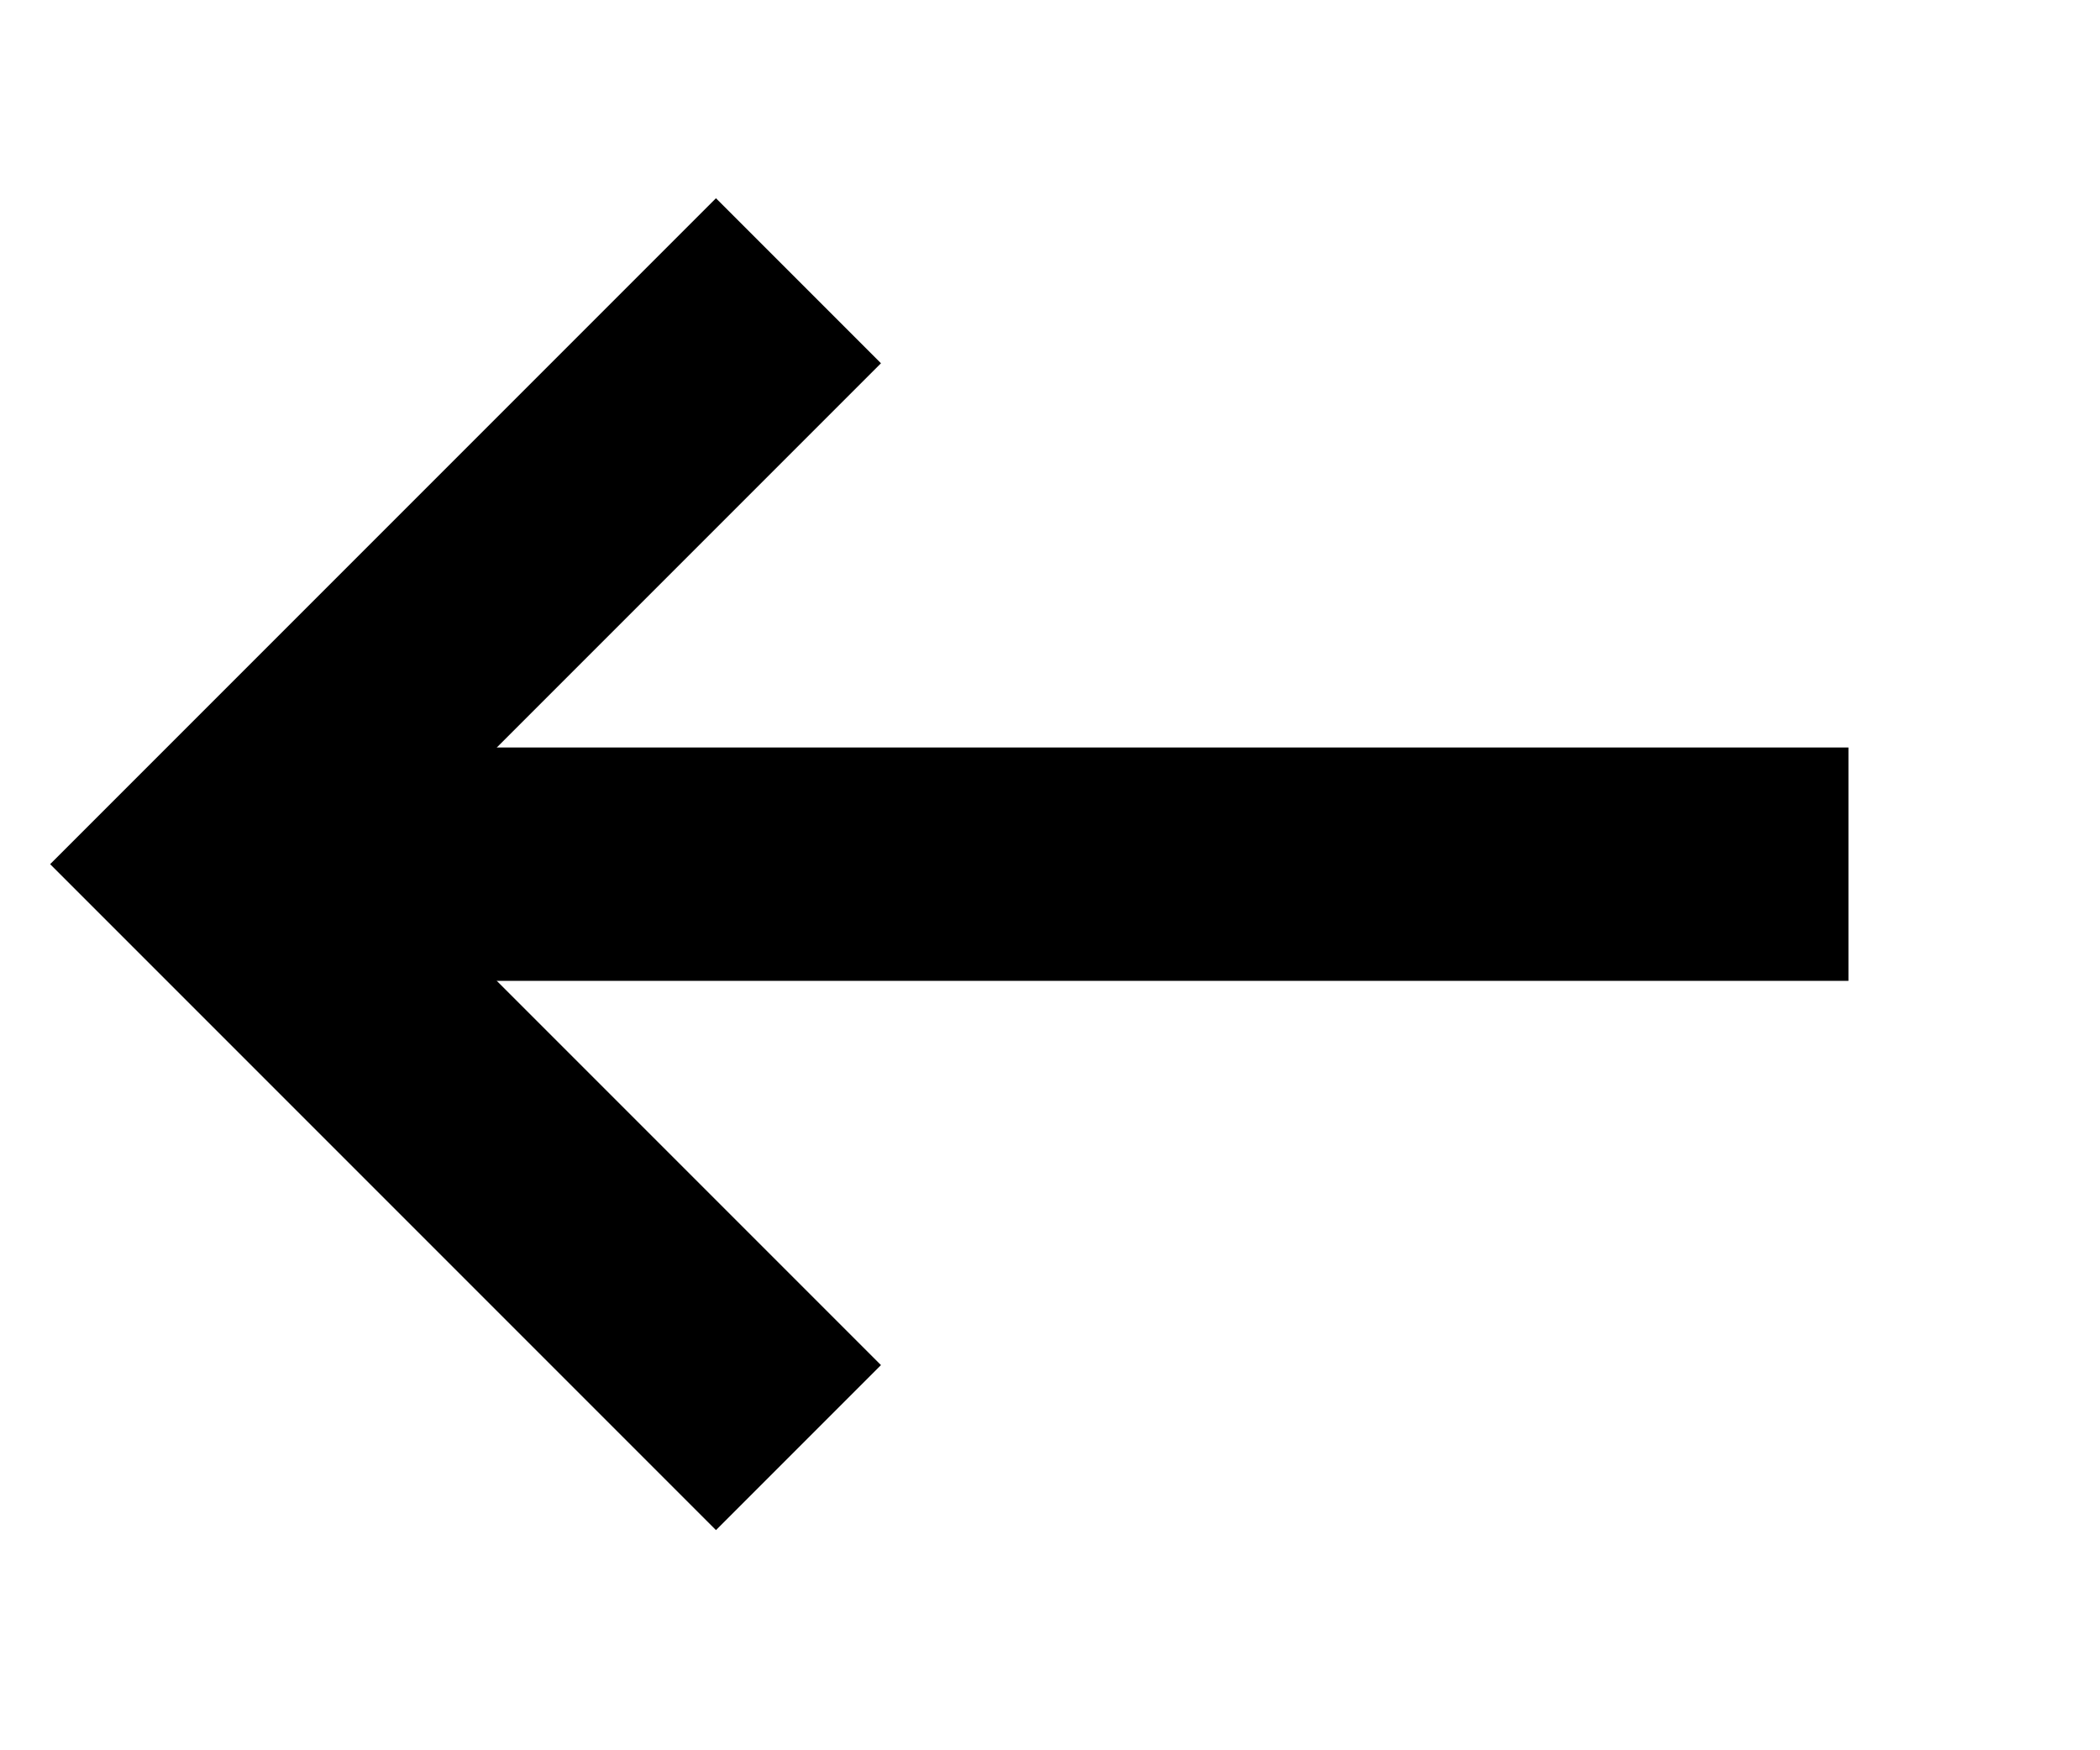 <svg width="18" height="15" viewBox="0 0 18 15" fill="none" xmlns="http://www.w3.org/2000/svg">
<path d="M6.844 2.406L1.844 7.406L6.844 12.406" stroke="black" stroke-width="2"/>
<path d="M1.844 7.406H15.844" stroke="black" stroke-width="2"/>
</svg>
